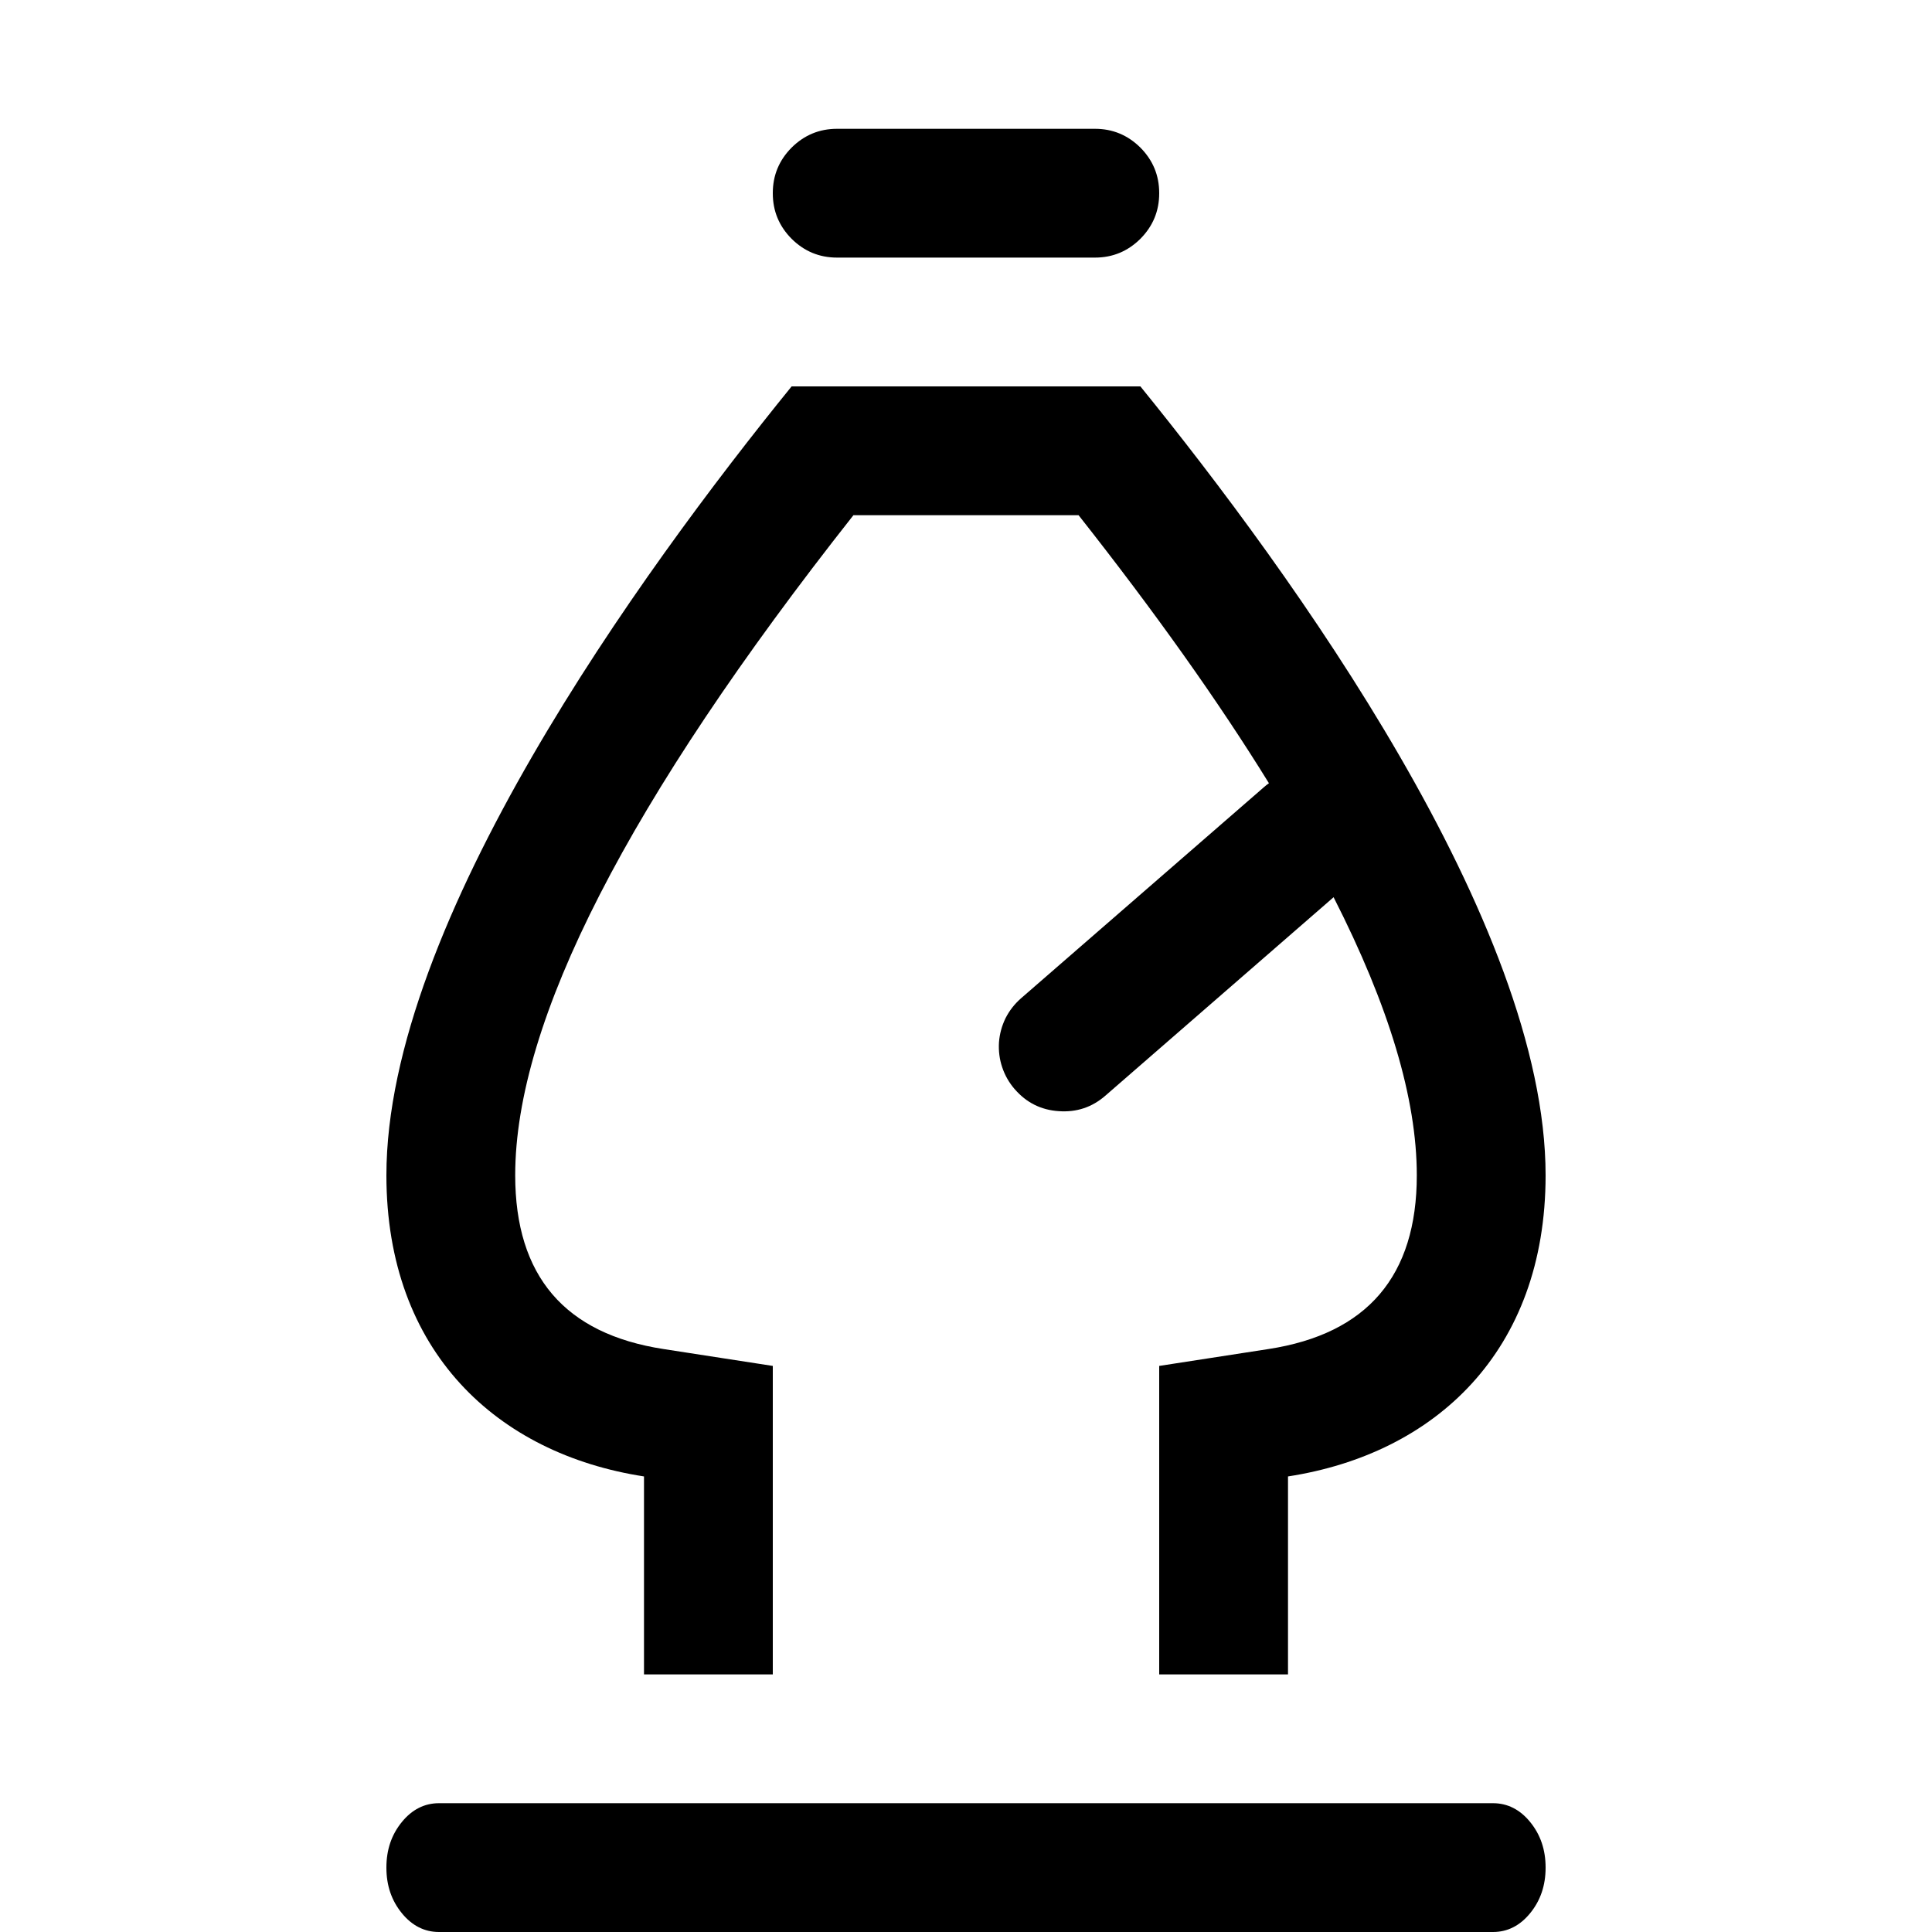 <?xml version="1.0" encoding="utf-8"?>
<svg width="15px" height="15px" viewBox="0 0 15 15" version="1.1" xmlns:xlink="http://www.w3.org/1999/xlink" xmlns="http://www.w3.org/2000/svg">
  <defs>
    <rect width="15" height="15" id="artboard_1" />
    <clipPath id="clip_1">
      <use xlink:href="#artboard_1" clip-rule="evenodd" />
    </clipPath>
  </defs>
  <g id="icon--chess-bishop" clip-path="url(#clip_1)">
    <path d="M6.499 1C6.361 1 6.244 1.049 6.146 1.146C6.049 1.244 6 1.361 6 1.499L6 1.501C6 1.639 6.049 1.756 6.146 1.854C6.244 1.951 6.361 2 6.499 2L8.501 2C8.639 2 8.756 1.951 8.854 1.854C8.951 1.756 9 1.639 9 1.501L9 1.499C9 1.361 8.951 1.244 8.854 1.146C8.756 1.049 8.639 1 8.501 1L6.499 1L6.499 1ZM12 9.125C12 7.168 10.029 4.448 8.854 3L6.146 3C4.971 4.448 3 7.168 3 9.125C3 10.493 3.859 11.287 5 11.463L5 13L6 13L6 10.605L5.152 10.474C4.384 10.356 4 9.906 4 9.125C4 7.928 4.875 6.22 6.626 4L8.374 4C8.967 4.752 9.46 5.446 9.852 6.081C9.846 6.085 9.839 6.09 9.833 6.095C9.827 6.1 9.821 6.105 9.815 6.11L7.927 7.751C7.877 7.795 7.837 7.846 7.807 7.905C7.778 7.965 7.761 8.027 7.756 8.093C7.752 8.159 7.76 8.224 7.781 8.286C7.802 8.349 7.834 8.405 7.877 8.455L7.879 8.457C7.969 8.561 8.083 8.618 8.22 8.627C8.358 8.637 8.479 8.597 8.583 8.506L10.354 6.966C10.785 7.812 11 8.531 11 9.125C11 9.906 10.616 10.356 9.848 10.474L9 10.605L9 13L10 13L10 11.463C11.141 11.287 12 10.493 12 9.125L12 9.125ZM11.592 14L3.408 14C3.296 14 3.199 14.049 3.12 14.146C3.04 14.244 3 14.361 3 14.499L3 14.501C3 14.639 3.04 14.756 3.12 14.854C3.199 14.951 3.296 15 3.408 15L11.592 15C11.704 15 11.801 14.951 11.88 14.854C11.96 14.756 12 14.639 12 14.501L12 14.499C12 14.361 11.96 14.244 11.88 14.146C11.801 14.049 11.704 14 11.592 14L11.592 14Z" id="Vector" fill="#000000" fill-rule="evenodd" stroke="none" artboard="064b96d8-24e6-4b2a-ab11-94527023d903" />
  </g>
</svg>